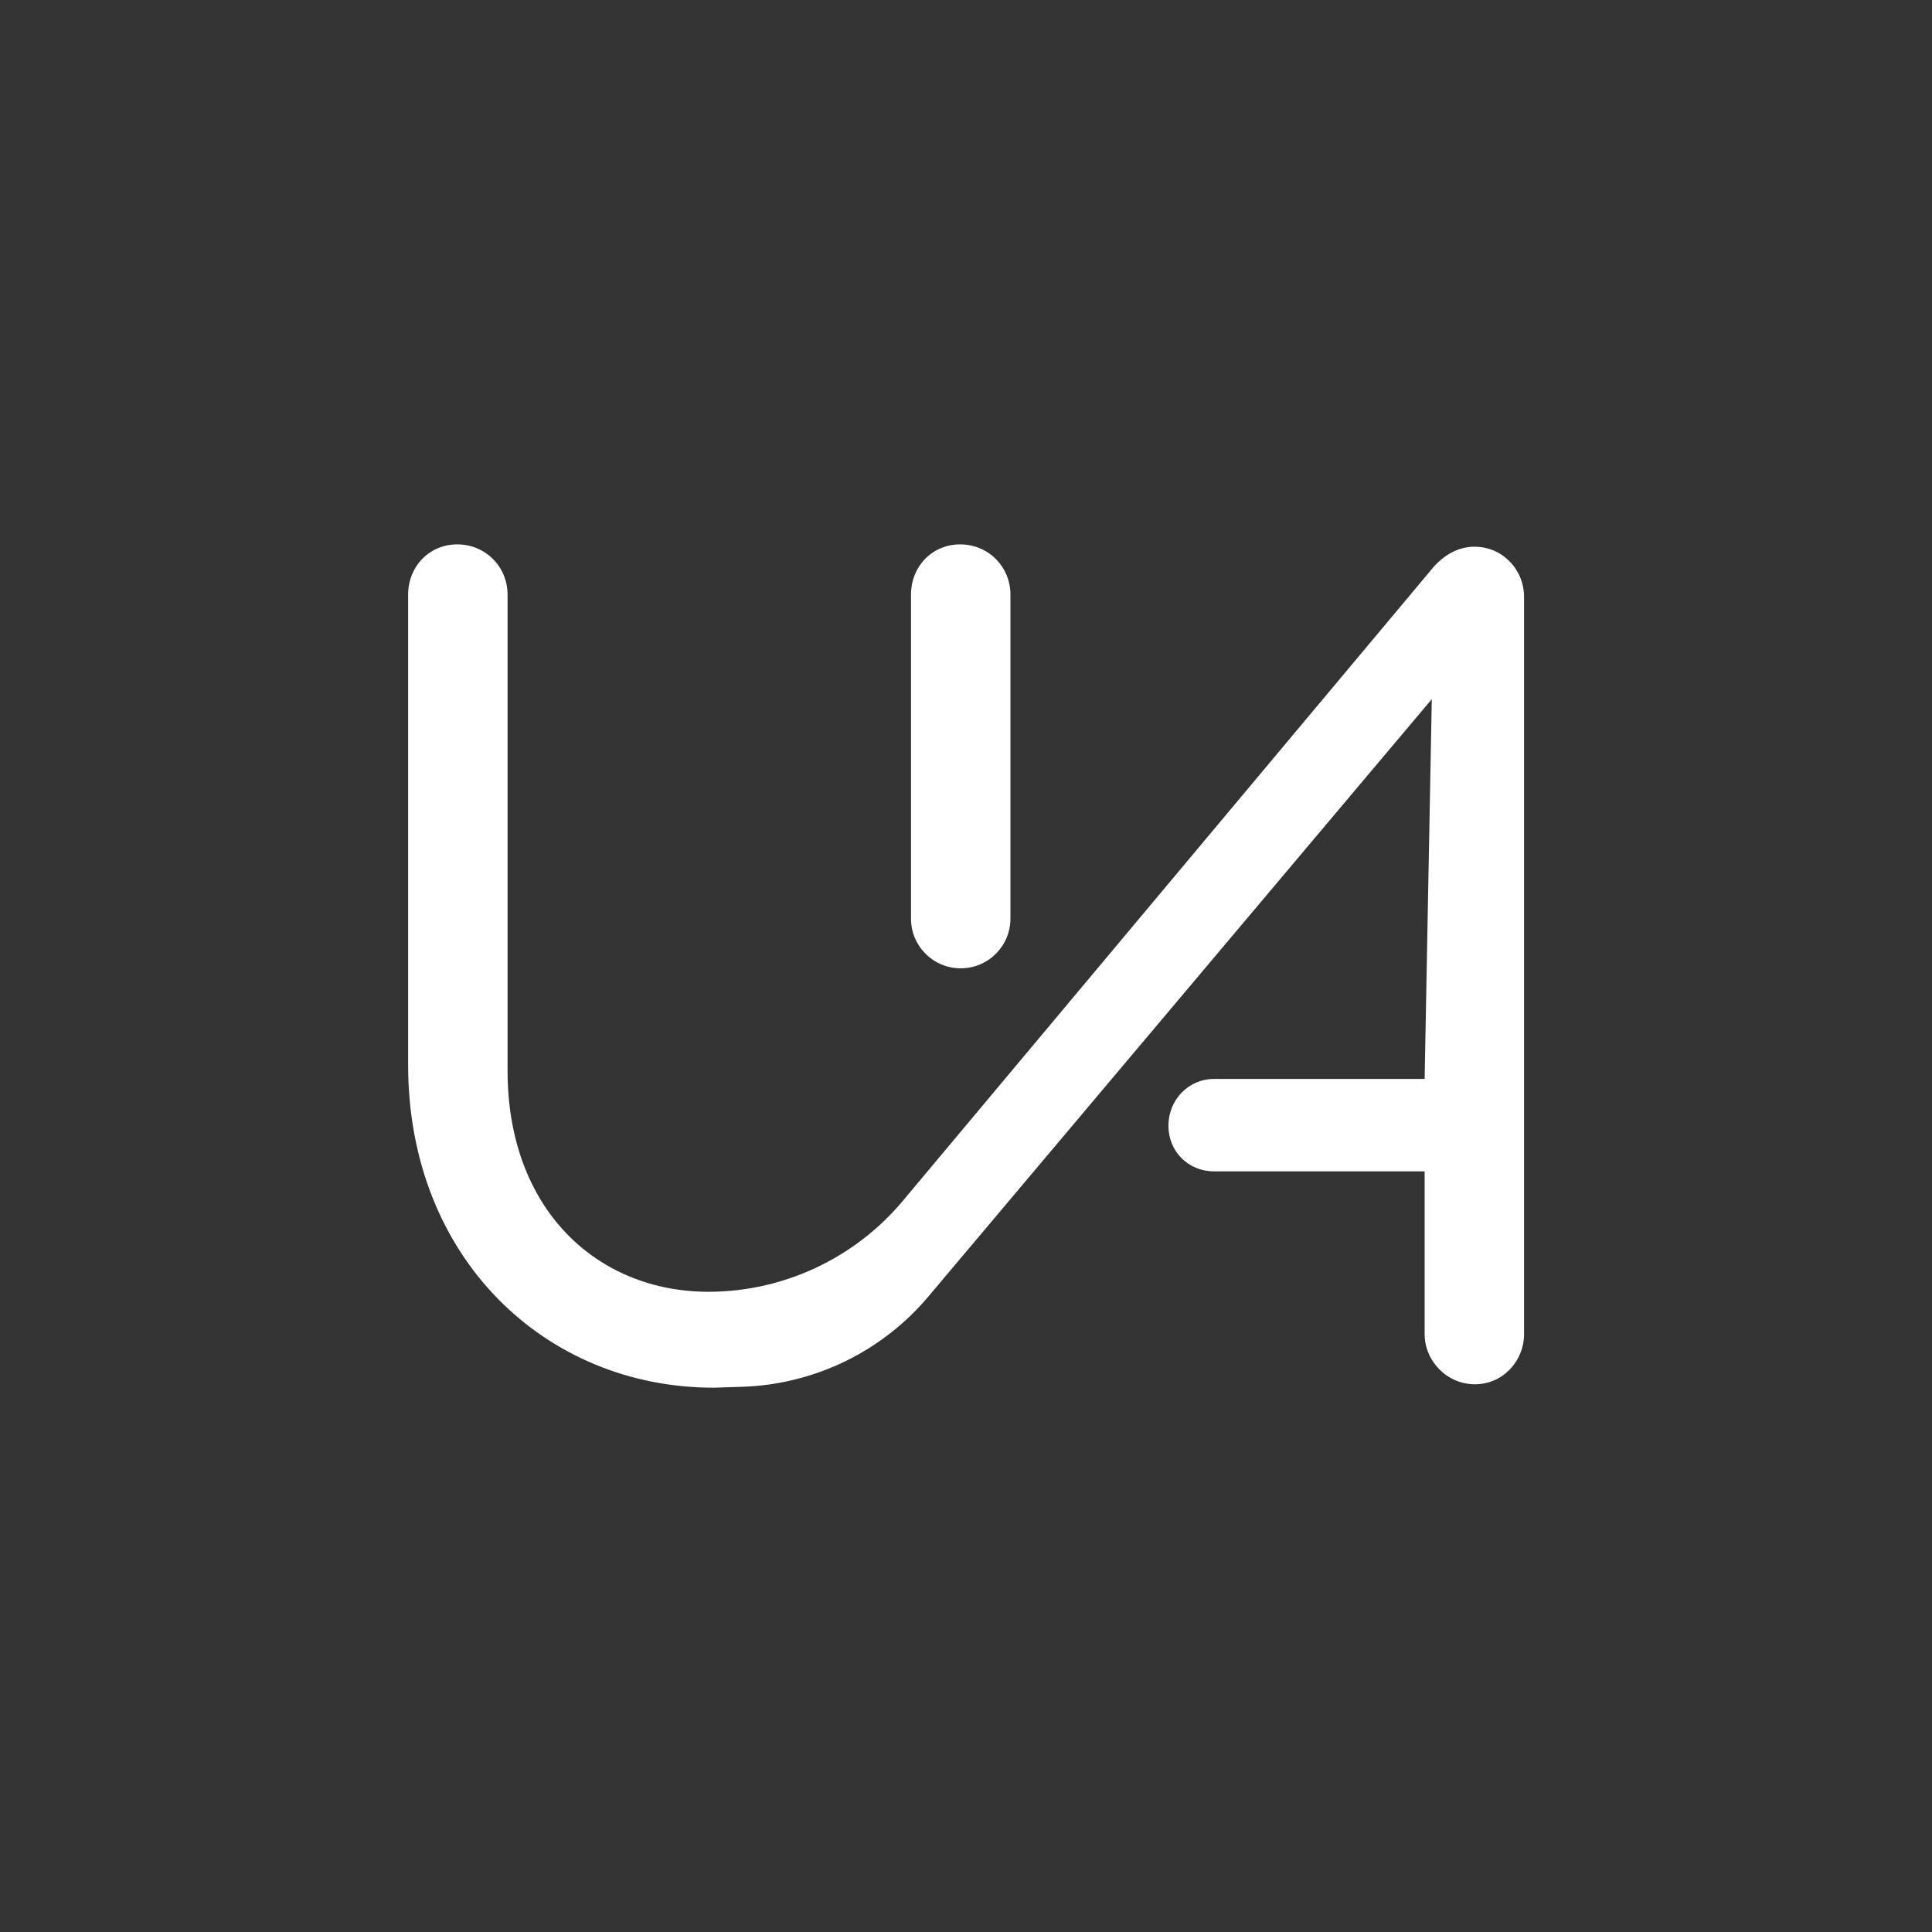 <?xml version="1.0" encoding="UTF-8"?>
<svg id="Capa_1" data-name="Capa 1" xmlns="http://www.w3.org/2000/svg" version="1.1" viewBox="0 0 283.46 283.46">
  <rect x="0" y="0" width="283.46" height="283.46" fill="#333333" stroke="none"/>
  <defs>
    <style>
      .cls-1 {
        fill: #FFFFFF;
        stroke-width: 0px;
      }
    </style>
  </defs>
  <path class="cls-1" d="M140.96,142.07c4.03,0,7.29-3.27,7.29-7.29v-47.53c0-4.12-3.26-7.38-7.38-7.38s-7.21,3.26-7.21,7.38v47.53c0,4.03,3.27,7.29,7.29,7.29h0Z"/>
  <path class="cls-1" d="M216.38,80.21c-2.06,0-4.12.86-6,2.92l-77.92,93.06c-7.05,8.42-17.49,13.32-28.47,13.34,0,0,0,0,0,0-16.48,0-29.52-12.18-29.52-32.43v-69.85c0-4.12-3.26-7.38-7.38-7.38s-7.21,3.26-7.21,7.38v68.99c0,28.32,20.13,47.36,44.84,47.36.16,0,.13,0,4.13-.13,10.65-.33,20.67-5.21,27.49-13.4l73.73-87.49-1.05,55.72h-30.89c-3.78,0-6.7,3.09-6.7,6.87s2.92,6.69,6.7,6.69h30.89v23.86c0,3.95,3.26,7.38,7.38,7.38s7.21-3.43,7.21-7.38v-108.12c0-4.12-3.26-7.38-7.21-7.38Z"/>
</svg>